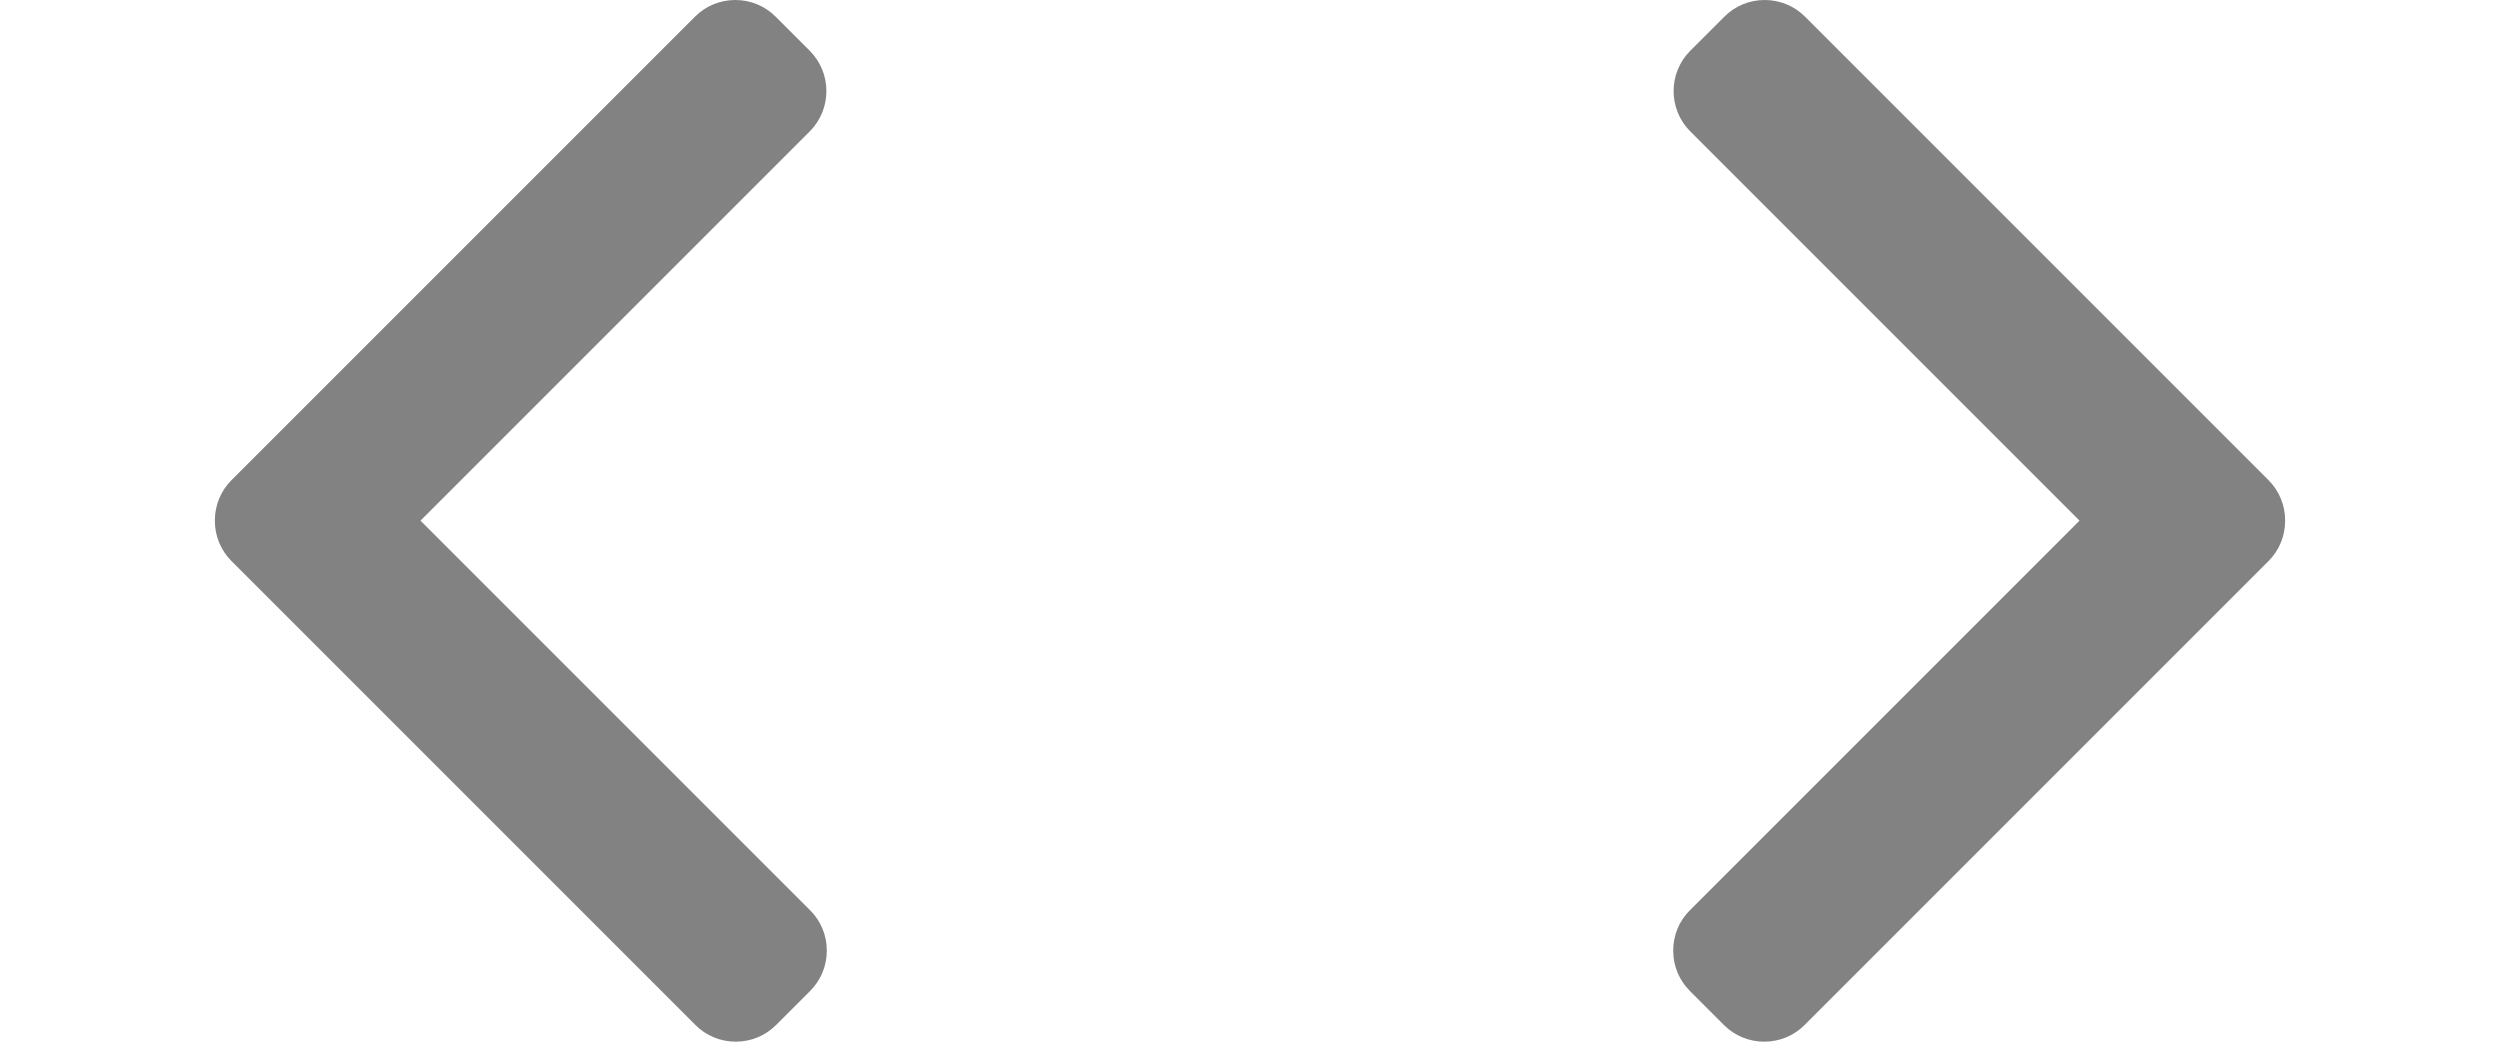 <svg width="72" height="30" viewBox="0 0 72 30" fill="none" xmlns="http://www.w3.org/2000/svg">
<path d="M65.334 13.829L51.983 0.479C51.675 0.17 51.263 0 50.823 0C50.383 0 49.971 0.17 49.663 0.479L48.679 1.462C48.04 2.103 48.04 3.144 48.679 3.783L59.89 14.994L48.667 26.217C48.358 26.526 48.188 26.938 48.188 27.377C48.188 27.817 48.358 28.229 48.667 28.538L49.65 29.521C49.959 29.83 50.371 30 50.81 30C51.25 30 51.662 29.83 51.971 29.521L65.334 16.158C65.643 15.848 65.813 15.434 65.812 14.995C65.813 14.553 65.643 14.139 65.334 13.829Z" fill="#4E4E4E" fill-opacity="0.7"/>
<path d="M6.666 13.829L20.017 0.479C20.325 0.17 20.738 0 21.177 0C21.616 0 22.029 0.17 22.337 0.479L23.321 1.462C23.96 2.103 23.96 3.144 23.321 3.783L12.11 14.994L23.333 26.217C23.642 26.526 23.812 26.938 23.812 27.377C23.812 27.817 23.642 28.229 23.333 28.538L22.35 29.521C22.041 29.83 21.629 30 21.189 30C20.75 30 20.338 29.83 20.029 29.521L6.666 16.158C6.357 15.848 6.187 15.434 6.188 14.995C6.187 14.553 6.357 14.139 6.666 13.829Z" fill="#4E4E4E" fill-opacity="0.7"/>
</svg>

